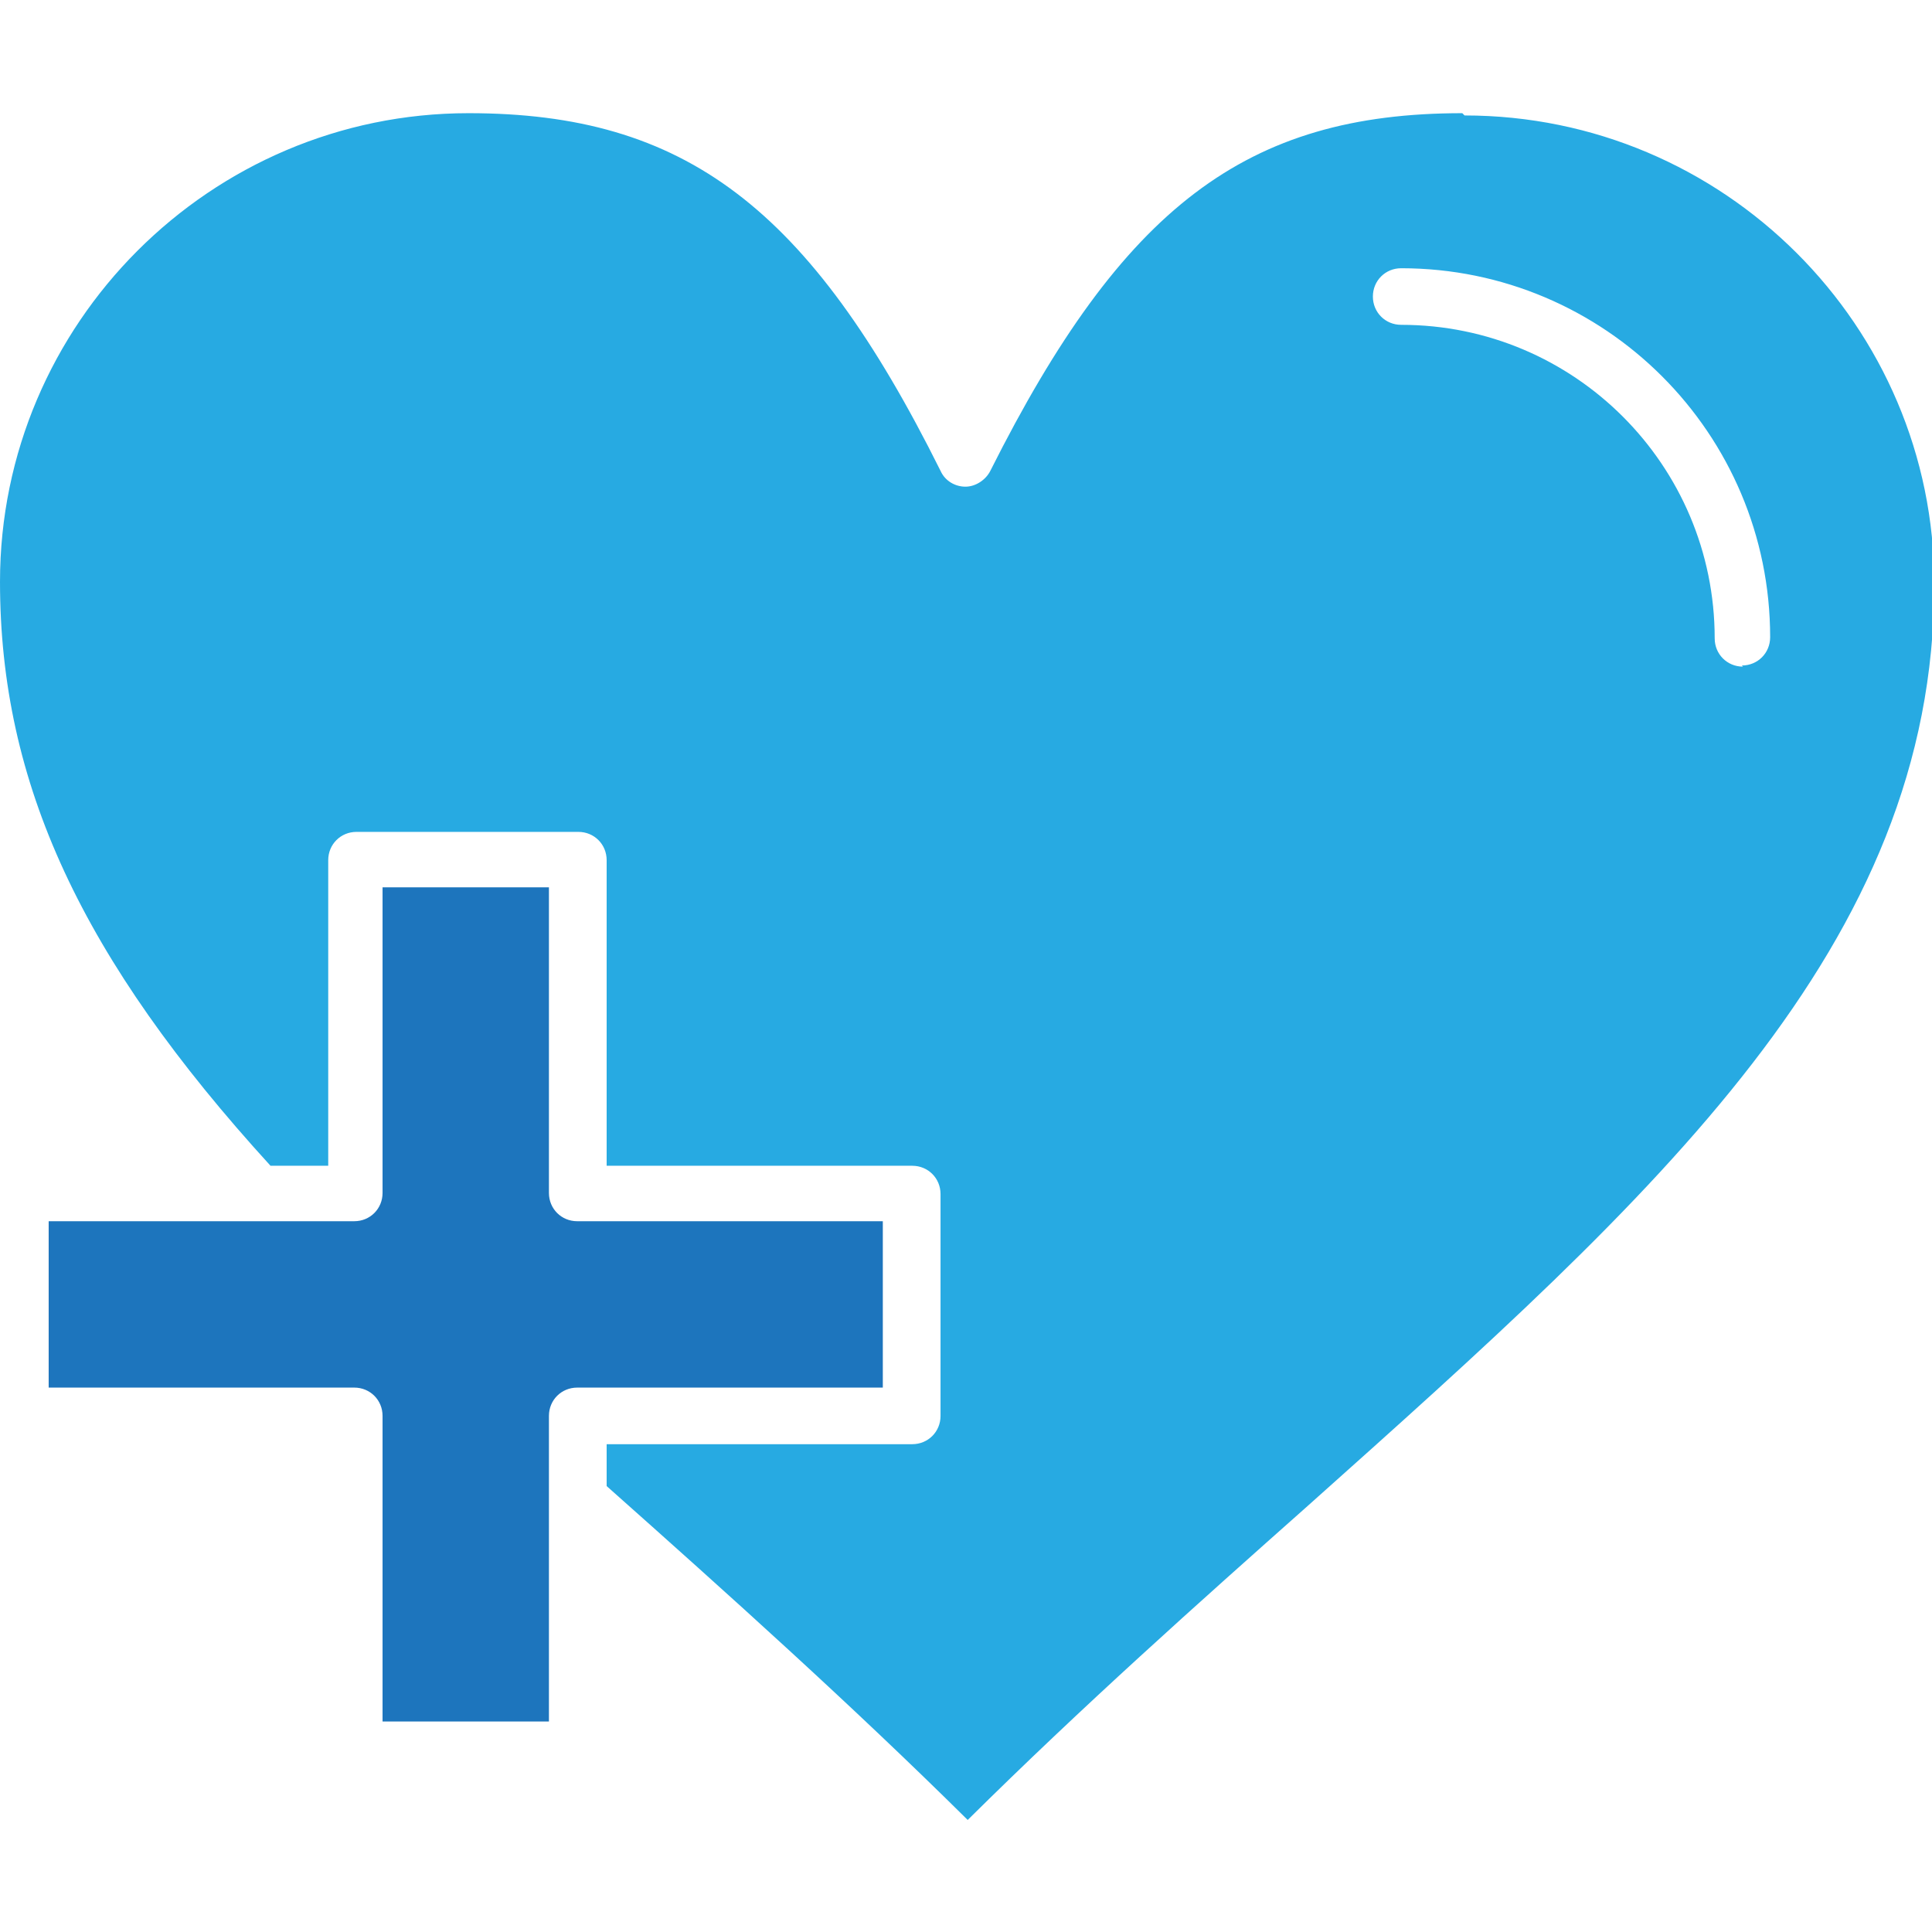 <?xml version="1.0" encoding="UTF-8" standalone="no"?>
<svg
   xmlns:dc="http://purl.org/dc/elements/1.1/"
   xmlns:cc="http://creativecommons.org/ns#"
   xmlns:rdf="http://www.w3.org/1999/02/22-rdf-syntax-ns#"
   xmlns:svg="http://www.w3.org/2000/svg"
   xmlns="http://www.w3.org/2000/svg"
   xmlns:sodipodi="http://sodipodi.sourceforge.net/DTD/sodipodi-0.dtd"
   xmlns:inkscape="http://www.inkscape.org/namespaces/inkscape"
   height="300px"
   width="300px"
   fill="#27aae2"
   xml:space="preserve"
   style="shape-rendering:geometricPrecision;text-rendering:geometricPrecision;image-rendering:optimizeQuality;"
   viewBox="0 0 1.707 1.707"
   x="0px"
   y="0px"
   fill-rule="evenodd"
   clip-rule="evenodd"
   version="1.1"
   id="svg12"
   sodipodi:docname="heart.svg"
   inkscape:version="1.0.1 (3bc2e813f5, 2020-09-07)"><sodipodi:namedview
     pagecolor="#ffffff"
     bordercolor="#666666"
     borderopacity="1"
     objecttolerance="10"
     gridtolerance="10"
     guidetolerance="10"
     inkscape:pageopacity="0"
     inkscape:pageshadow="2"
     inkscape:window-width="1850"
     inkscape:window-height="1016"
     id="namedview14"
     showgrid="false"
     inkscape:zoom="2.8733333"
     inkscape:cx="150"
     inkscape:cy="150"
     inkscape:window-x="70"
     inkscape:window-y="27"
     inkscape:window-maximized="1"
     inkscape:current-layer="g10" /><defs
     id="defs4"><style
       type="text/css"
       id="style2">
   
    .fil0 {fill:#27aae2}
   
  </style></defs><g
     id="g10"><path
       class="fil0"
       d="M0.78 1.079l-0.27 0c-0.014,0 -0.025,-0.011 -0.025,-0.025l0 -0.27 -0.147 -7.87402e-006 0 0.27c0,0.014 -0.011,0.025 -0.025,0.025l-0.27 7.87402e-006 0 0.147 0.27 -7.87402e-006c0.014,0 0.025,0.011 0.025,0.025l0 0.27 0.147 7.87402e-006 0 -0.27c0,-0.014 0.011,-0.025 0.025,-0.025l0.27 -7.87402e-006 0 -0.147z"
       id="path6"
       style="fill:#1d75bd;fill-opacity:1" /><path
       class="fil0"
       d="M1.292 0.1c-0.191,0 -0.3,0.083 -0.417,0.316 -0.004,0.008 -0.013,0.014 -0.022,0.014 -0.009,0 -0.018,-0.005 -0.022,-0.014 -0.116,-0.233 -0.226,-0.316 -0.417,-0.316 -0.228,0 -0.414,0.186 -0.414,0.414 0,0.178 0.072,0.333 0.239,0.516l0.051 0 0 -0.27c0,-0.014 0.011,-0.025 0.025,-0.025l0.196 0c0.014,0 0.025,0.011 0.025,0.025l0 0.27 0.27 0c0.014,0 0.025,0.011 0.025,0.025l0 0.196c0,0.014 -0.011,0.025 -0.025,0.025l-0.27 7.87402e-006 0 0.037c0.108,0.096 0.216,0.193 0.319,0.295 0.102,-0.101 0.203,-0.191 0.301,-0.278 0.309,-0.276 0.553,-0.494 0.553,-0.814 1.5748e-005,-0.228 -0.186,-0.414 -0.415,-0.414zm0.248 0.489c-0.014,0 -0.025,-0.011 -0.025,-0.025 0,-0.153 -0.124,-0.277 -0.277,-0.277 -0.014,0 -0.025,-0.011 -0.025,-0.025 0,-0.014 0.011,-0.025 0.025,-0.025 0.18,0 0.326,0.146 0.326,0.326 -7.87402e-006,0.014 -0.011,0.025 -0.025,0.025z"
       id="path8" /></g></svg>
